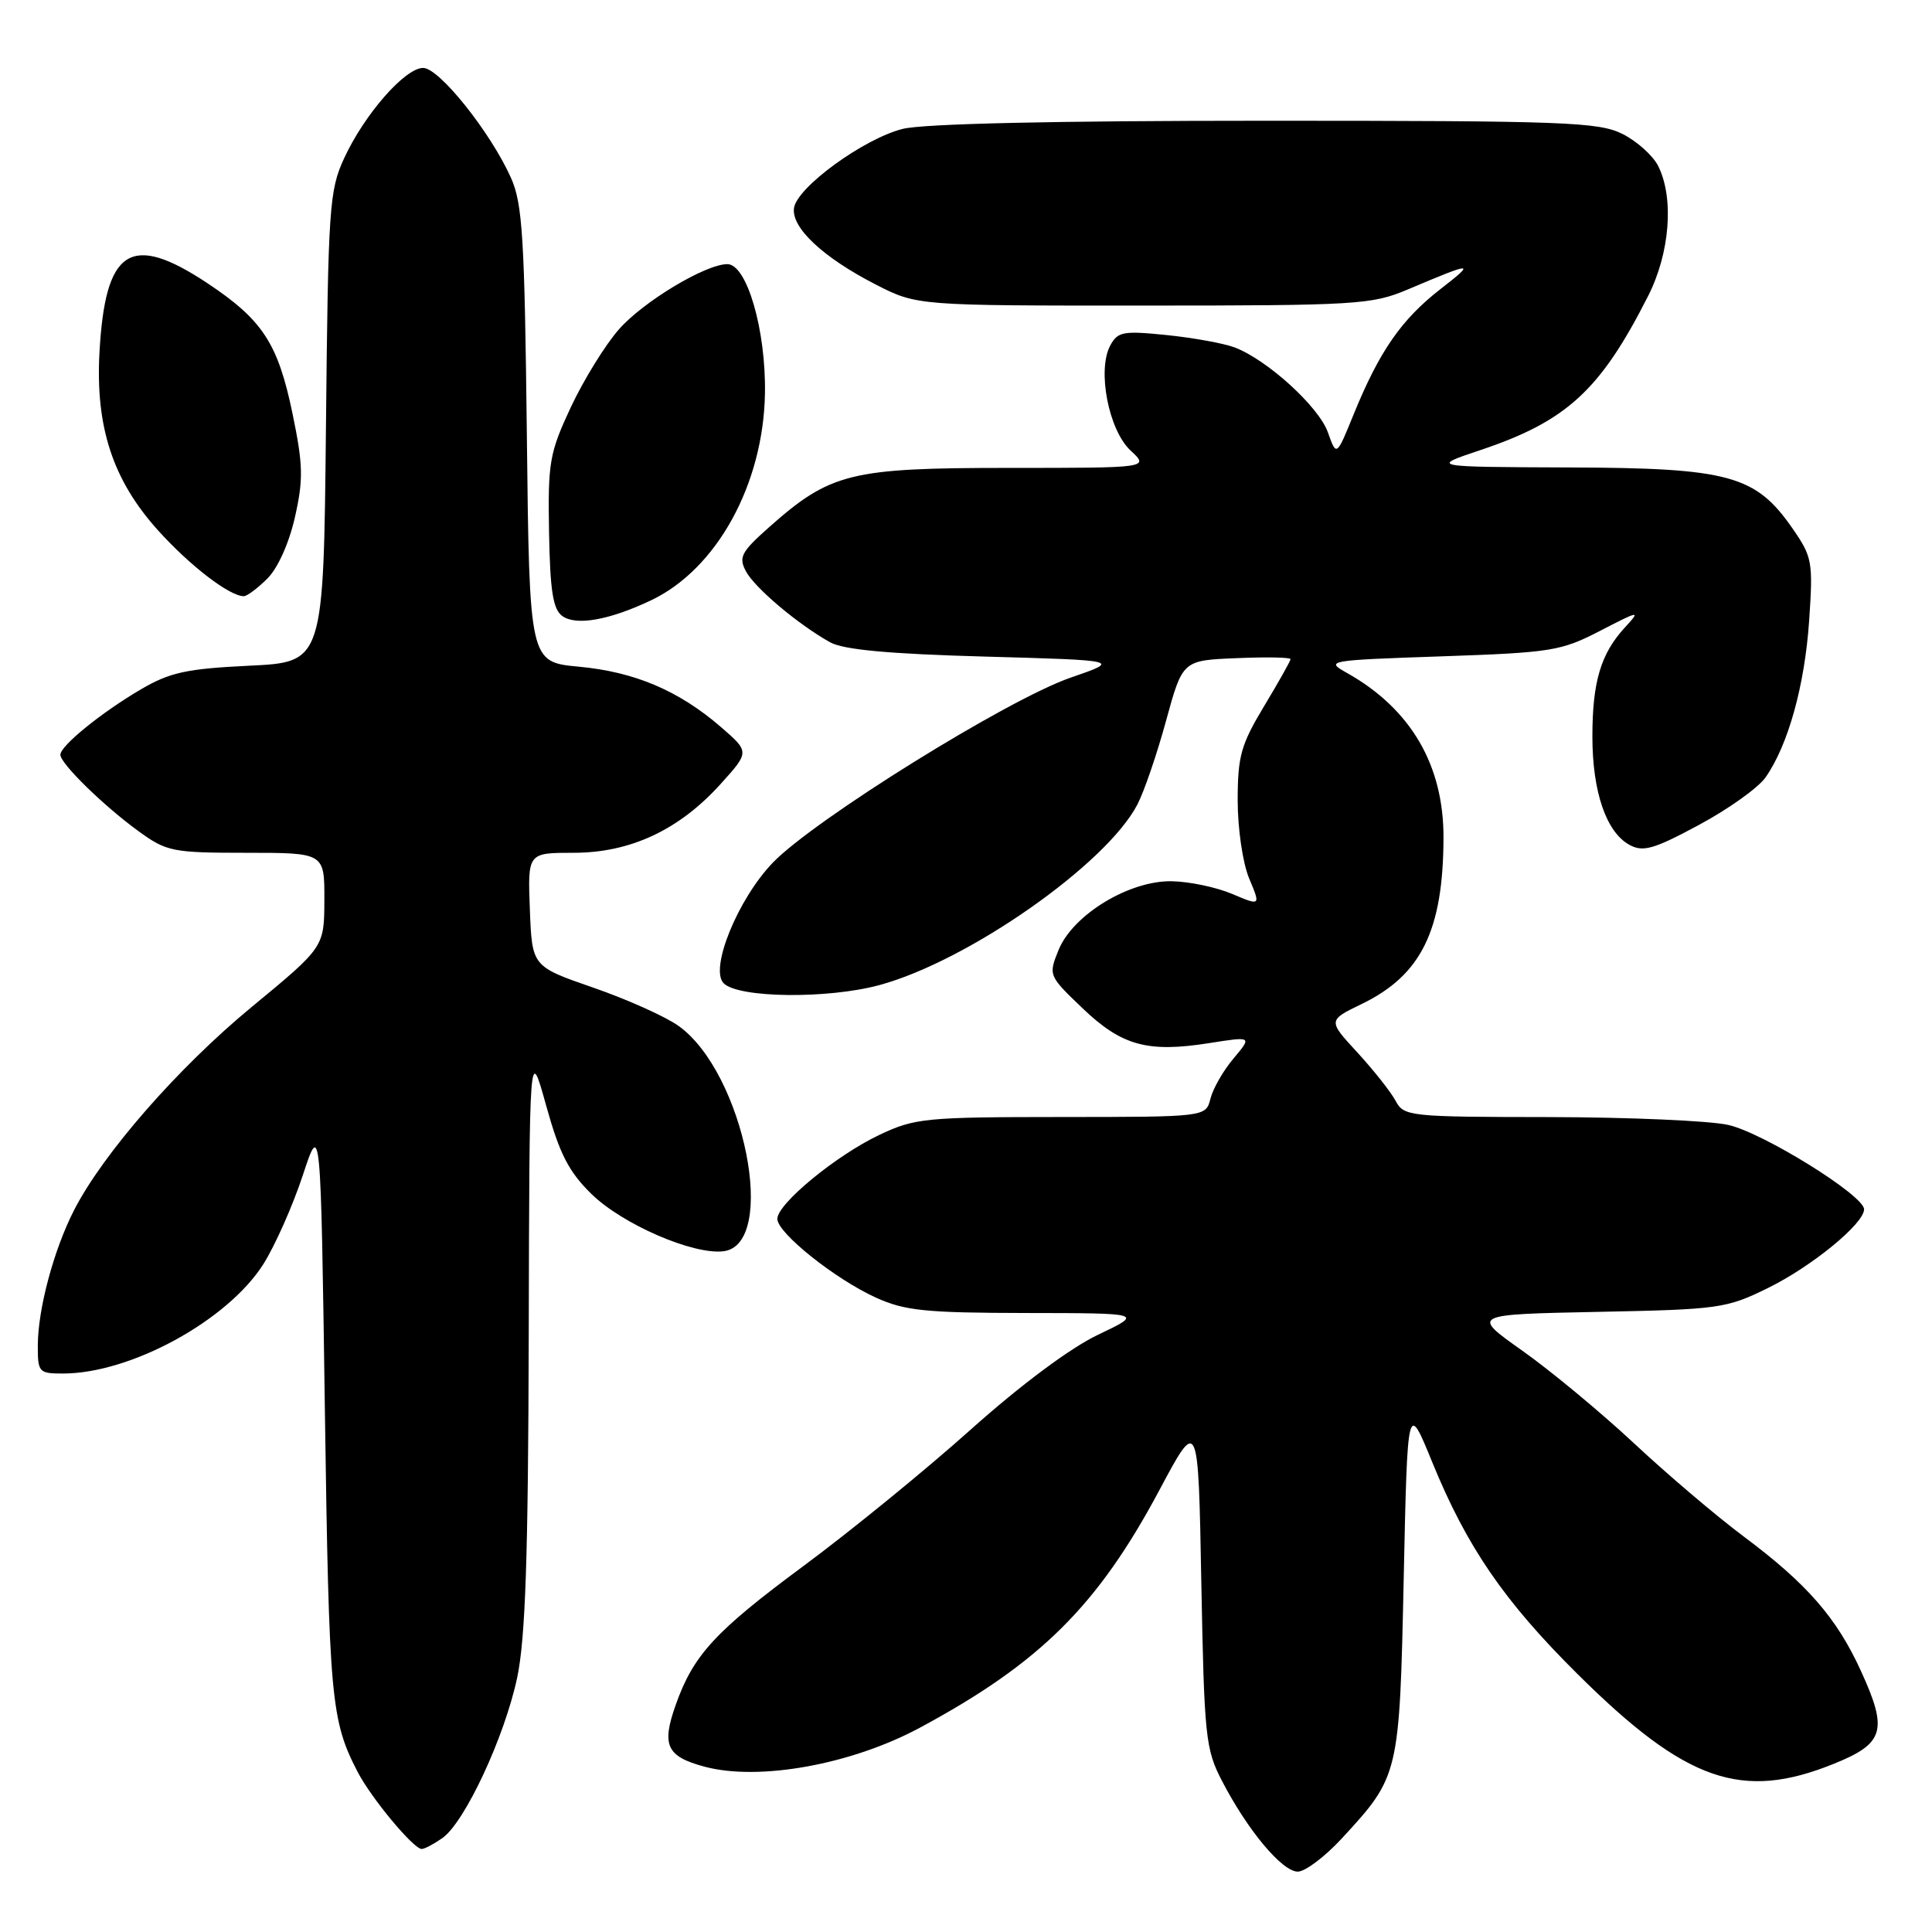 <?xml version="1.0" encoding="UTF-8" standalone="no"?>
<!DOCTYPE svg PUBLIC "-//W3C//DTD SVG 1.1//EN" "http://www.w3.org/Graphics/SVG/1.1/DTD/svg11.dtd" >
<svg xmlns="http://www.w3.org/2000/svg" xmlns:xlink="http://www.w3.org/1999/xlink" version="1.1" viewBox="0 0 256 256">
 <g >
 <path fill="currentColor"
d=" M 177.79 243.61 C 185.41 235.35 185.44 235.21 186.00 209.11 C 186.50 185.72 186.50 185.72 189.78 193.75 C 194.37 204.98 199.30 212.17 209.07 221.86 C 223.41 236.08 230.79 238.65 243.00 233.71 C 249.69 231.01 250.19 229.28 246.57 221.38 C 243.36 214.36 239.43 209.85 231.07 203.61 C 227.45 200.91 220.90 195.34 216.50 191.23 C 212.10 187.13 205.45 181.61 201.71 178.97 C 194.93 174.17 194.93 174.17 211.71 173.83 C 227.78 173.51 228.75 173.38 234.26 170.67 C 240.07 167.82 247.00 162.14 247.00 160.24 C 247.00 158.40 233.62 150.09 229.00 149.06 C 226.53 148.50 215.85 148.04 205.29 148.02 C 186.68 148.00 186.03 147.93 184.92 145.86 C 184.29 144.68 182.01 141.80 179.86 139.46 C 175.94 135.21 175.94 135.21 180.46 133.02 C 188.32 129.21 191.24 123.28 191.27 111.00 C 191.30 101.38 186.93 93.92 178.50 89.18 C 175.56 87.54 175.82 87.49 191.00 86.97 C 205.54 86.47 206.84 86.27 212.00 83.60 C 217.30 80.86 217.42 80.85 215.32 83.13 C 212.11 86.61 211.00 90.34 211.00 97.60 C 211.00 104.95 212.85 110.31 215.95 111.97 C 217.73 112.93 219.19 112.50 225.13 109.30 C 229.02 107.21 232.99 104.38 233.95 103.00 C 236.94 98.73 239.13 90.85 239.72 82.26 C 240.25 74.44 240.14 73.81 237.53 70.04 C 232.63 62.97 229.13 62.01 207.93 61.94 C 189.50 61.87 189.50 61.87 196.13 59.65 C 207.58 55.82 212.05 51.72 218.38 39.23 C 221.28 33.52 221.84 26.24 219.72 22.00 C 219.03 20.62 216.90 18.71 214.99 17.75 C 211.83 16.17 207.40 16.00 167.69 16.00 C 139.71 16.00 122.34 16.39 119.61 17.08 C 114.44 18.38 105.61 24.81 105.21 27.56 C 104.83 30.16 109.05 34.11 116.00 37.68 C 121.50 40.50 121.50 40.50 151.50 40.49 C 179.79 40.49 181.79 40.36 186.50 38.37 C 195.32 34.64 195.58 34.64 190.85 38.32 C 185.69 42.34 182.78 46.53 179.37 54.89 C 177.09 60.50 177.09 60.50 175.96 57.31 C 174.78 53.92 167.94 47.69 163.61 46.04 C 162.19 45.50 158.14 44.76 154.61 44.40 C 148.82 43.81 148.10 43.94 147.11 45.79 C 145.36 49.06 146.90 57.00 149.81 59.70 C 152.29 62.00 152.29 62.00 133.64 62.00 C 112.65 62.00 110.03 62.65 101.86 69.90 C 98.21 73.14 97.85 73.84 98.84 75.70 C 100.02 77.91 105.74 82.73 110.00 85.11 C 111.77 86.09 117.77 86.65 130.50 87.00 C 148.50 87.50 148.50 87.50 141.84 89.80 C 133.54 92.67 107.90 108.60 102.40 114.31 C 97.77 119.12 93.99 128.39 95.89 130.29 C 97.85 132.25 109.65 132.39 116.52 130.53 C 128.27 127.35 146.60 114.52 150.71 106.60 C 151.60 104.90 153.31 99.90 154.51 95.50 C 156.70 87.50 156.70 87.50 163.85 87.21 C 167.78 87.04 171.00 87.10 171.00 87.34 C 171.00 87.57 169.43 90.37 167.50 93.57 C 164.43 98.67 164.00 100.20 164.00 106.07 C 164.00 109.80 164.67 114.37 165.52 116.40 C 167.05 120.05 167.05 120.05 163.27 118.45 C 161.20 117.57 157.60 116.81 155.27 116.77 C 149.65 116.66 142.18 121.19 140.27 125.87 C 138.91 129.22 138.93 129.28 143.41 133.57 C 148.62 138.56 152.04 139.51 160.21 138.22 C 165.91 137.32 165.91 137.32 163.46 140.24 C 162.10 141.84 160.73 144.24 160.39 145.58 C 159.78 148.00 159.78 148.00 140.64 148.01 C 122.59 148.02 121.22 148.15 116.50 150.39 C 110.77 153.11 103.00 159.51 103.00 161.51 C 103.00 163.37 110.66 169.49 116.06 171.94 C 119.89 173.68 122.63 173.96 136.00 173.98 C 151.50 174.00 151.50 174.00 145.50 176.86 C 141.82 178.61 135.28 183.48 128.60 189.45 C 122.61 194.81 112.66 202.92 106.51 207.47 C 94.71 216.20 91.87 219.30 89.52 225.95 C 87.64 231.27 88.33 232.74 93.34 234.09 C 100.55 236.03 112.79 233.82 121.87 228.94 C 137.80 220.37 145.45 212.78 153.64 197.42 C 158.78 187.79 158.78 187.79 159.18 209.64 C 159.57 230.17 159.73 231.77 161.93 236.00 C 165.31 242.52 169.89 248.00 171.96 248.00 C 172.94 248.00 175.56 246.03 177.79 243.61 Z  M 58.61 243.56 C 61.58 241.48 66.86 230.17 68.53 222.29 C 69.62 217.11 69.99 206.38 70.06 177.00 C 70.15 138.50 70.15 138.50 72.37 146.50 C 74.14 152.88 75.35 155.25 78.37 158.21 C 82.47 162.22 91.82 166.28 95.85 165.80 C 103.15 164.93 98.61 142.13 89.90 135.93 C 88.16 134.69 83.09 132.42 78.62 130.87 C 70.50 128.06 70.50 128.06 70.21 120.53 C 69.92 113.00 69.92 113.00 75.99 113.00 C 83.52 113.00 89.98 109.98 95.48 103.89 C 99.33 99.63 99.33 99.63 95.52 96.33 C 89.94 91.51 84.11 89.03 76.71 88.34 C 70.15 87.73 70.15 87.73 69.81 57.61 C 69.51 31.46 69.24 26.98 67.70 23.55 C 65.00 17.52 58.20 9.00 56.07 9.00 C 53.67 9.00 48.30 15.13 45.61 20.95 C 43.63 25.21 43.48 27.45 43.19 56.62 C 42.87 87.74 42.87 87.74 33.04 88.21 C 24.73 88.61 22.52 89.09 18.69 91.33 C 13.41 94.43 8.00 98.82 8.00 100.01 C 8.00 101.18 13.76 106.81 18.40 110.17 C 22.08 112.84 22.88 113.00 32.65 113.00 C 43.00 113.00 43.00 113.00 42.98 119.25 C 42.96 125.50 42.96 125.50 33.36 133.42 C 23.61 141.46 13.65 152.85 9.81 160.36 C 7.12 165.62 5.03 173.43 5.01 178.25 C 5.00 181.84 5.14 182.00 8.34 182.00 C 17.31 182.00 30.15 174.99 34.90 167.50 C 36.43 165.08 38.77 159.81 40.10 155.80 C 42.50 148.50 42.50 148.50 43.05 187.00 C 43.60 225.21 43.85 227.95 47.39 234.79 C 49.18 238.25 54.79 245.00 55.88 245.00 C 56.25 245.00 57.48 244.35 58.61 243.56 Z  M 86.26 79.55 C 94.96 75.42 101.14 64.21 101.36 52.17 C 101.51 43.76 98.97 35.00 96.38 35.00 C 93.49 35.00 85.24 39.96 82.01 43.64 C 80.19 45.71 77.33 50.35 75.64 53.95 C 72.81 60.01 72.59 61.25 72.75 70.49 C 72.89 78.27 73.27 80.73 74.50 81.62 C 76.32 82.95 80.71 82.18 86.26 79.55 Z  M 35.44 76.65 C 36.83 75.26 38.32 71.92 39.09 68.49 C 40.21 63.50 40.16 61.57 38.77 54.85 C 36.84 45.51 34.81 42.40 27.49 37.53 C 17.30 30.77 13.94 32.93 13.18 46.71 C 12.64 56.57 14.95 63.61 20.89 70.22 C 25.12 74.93 30.40 78.99 32.30 79.00 C 32.73 79.00 34.15 77.94 35.44 76.65 Z "/>
</g>
</svg>